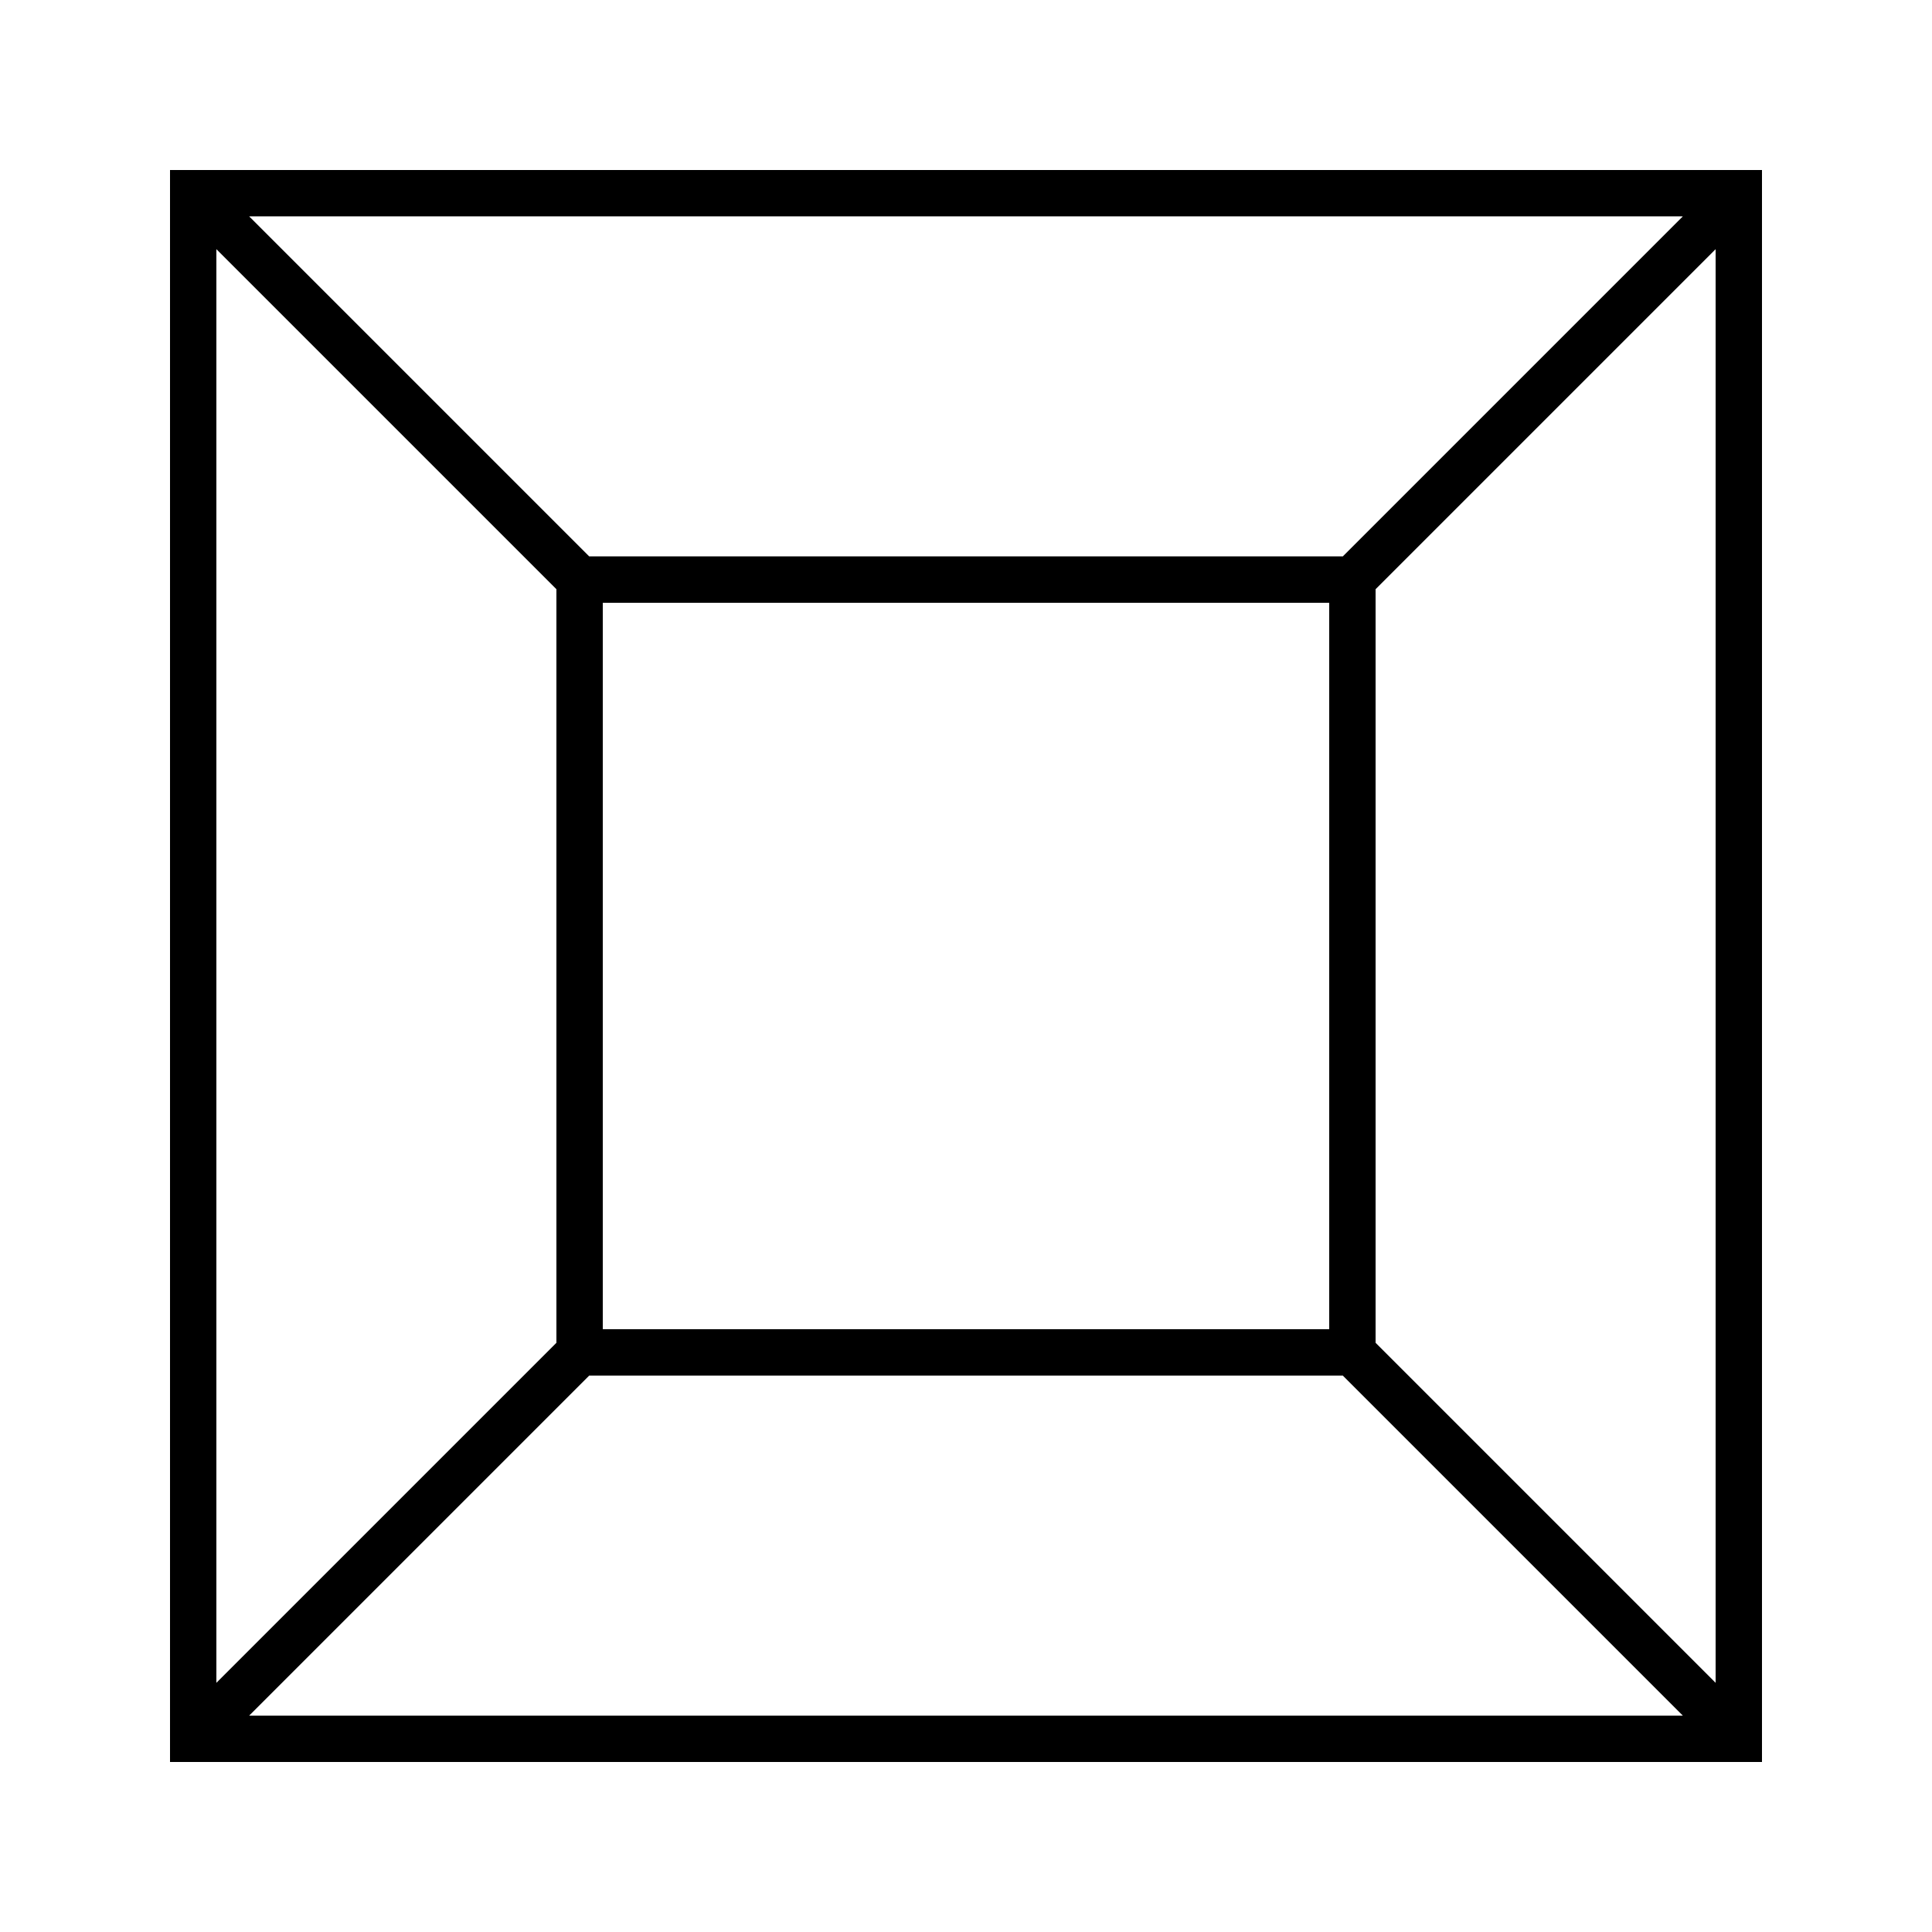 <svg width="250" height="250" viewbox = "0 0 250 250"  xmlns="http://www.w3.org/2000/svg">

<!--
<json>
{
    "imgurl": "",
    "imgw": 2.983971328437751,
    "imgleft": -1.4873205904167783,
    "imgtop": -1.0519856642188752,
    "imgangle": 0,
    "svgwidth": 250,
    "svgheight": 250,
    "unit": 100,
    "x0": 684,
    "y0": 399,
    "x0rel": 0,
    "y0rel": 0,
    "glyph": "0333,0331,0337,0200,0336,0336,0330,0332,0337,0200,0335,0350,0335,0310,0336,0342,0334,0334,0337,0332,0336,0342,0334,0334,0337,0332,0336,0342,0334,0334,0337,0332,0336,0342,0331,0335,0304,0335,0337,0313,0337,",
    "table": []
}
</json>
-->
	<path d = "M225 225 L225 25 L25 25 L25 225 L225 225 Z" stroke = "black" stroke-width = "6" fill = "none" />	<path d = "M175 175 L175 75 L75 75 L75 175 L175 175 Z" stroke = "black" stroke-width = "6" fill = "none" />    <line x1="175" y1="175" x2="225" y2="225" style="stroke:black;stroke-width:6" />
    <line x1="175" y1="75" x2="225" y2="25" style="stroke:black;stroke-width:6" />
    <line x1="75" y1="75" x2="25" y2="25" style="stroke:black;stroke-width:6" />
    <line x1="75" y1="175" x2="25" y2="225" style="stroke:black;stroke-width:6" />
</svg>